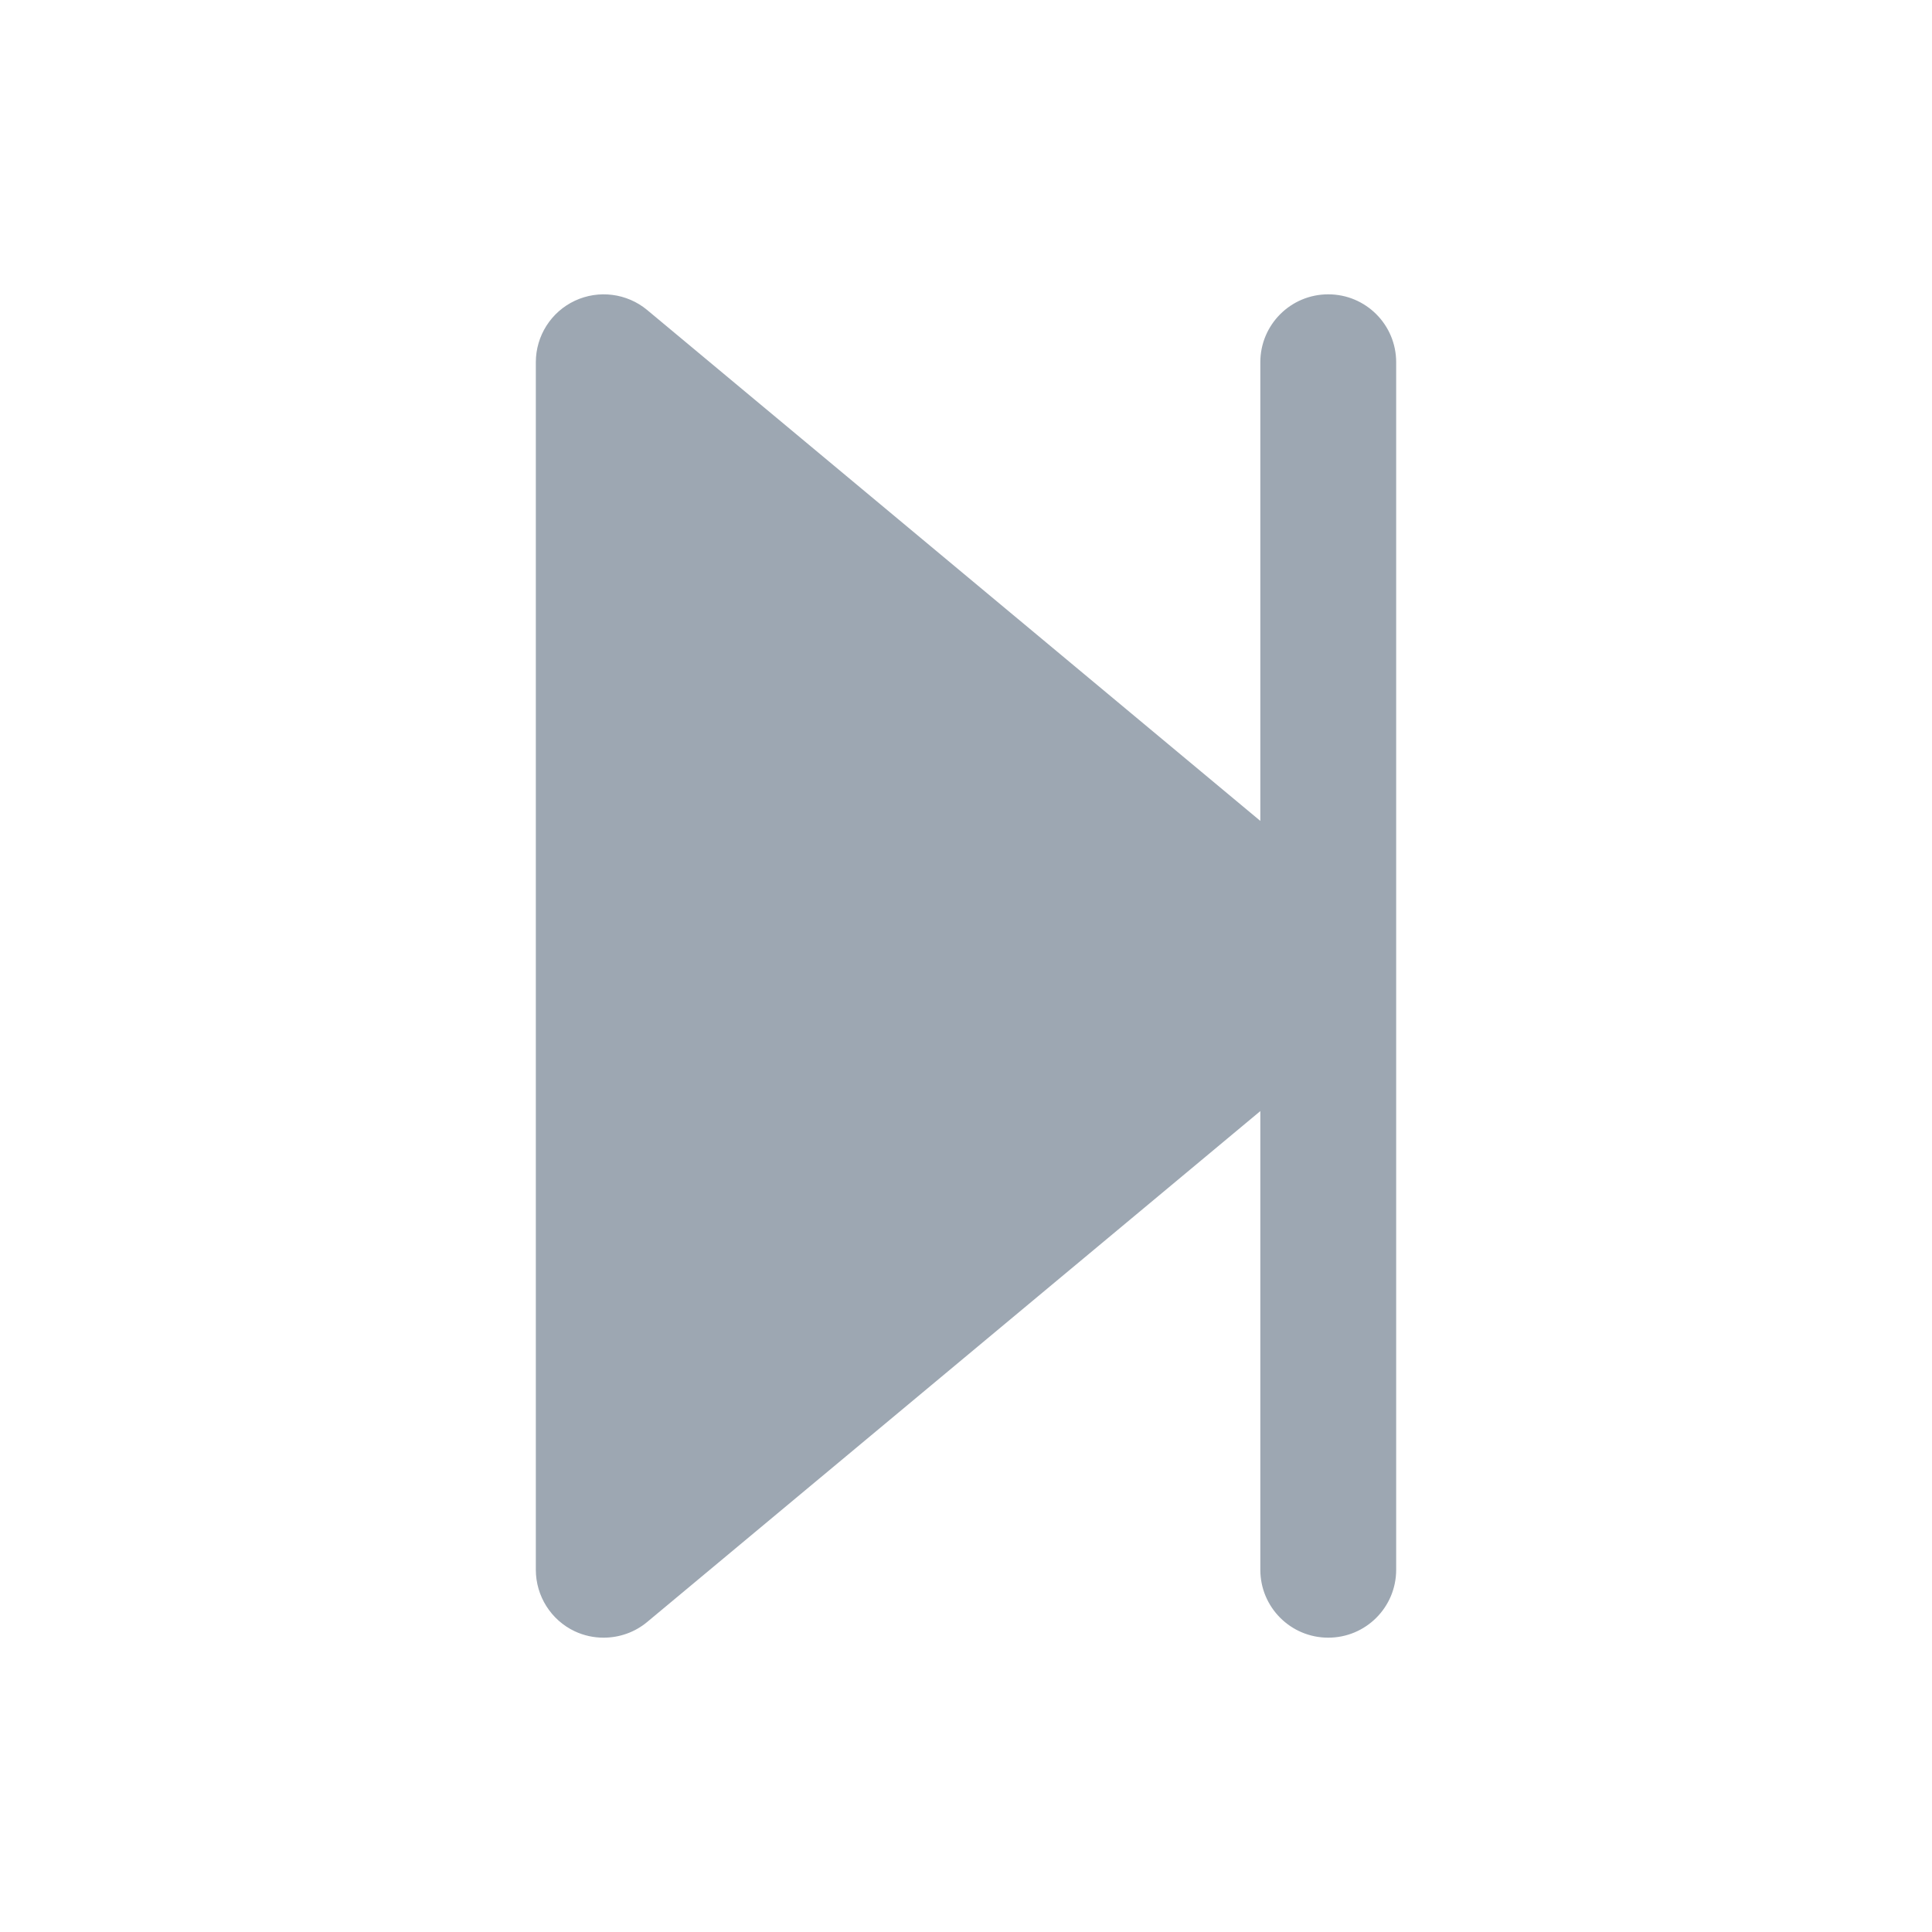 <?xml version="1.0" encoding="utf-8"?>
<!-- Generator: Adobe Illustrator 22.0.0, SVG Export Plug-In . SVG Version: 6.00 Build 0)  -->
<svg version="1.1" id="图层_1" xmlns="http://www.w3.org/2000/svg" xmlns:xlink="http://www.w3.org/1999/xlink" x="0px" y="0px"
	 viewBox="0 0 1024 1024" style="enable-background:new 0 0 1024 1024;" xml:space="preserve">
<style type="text/css">
	.st0{fill:#9DA7B2;}
</style>
<path class="st0" d="M740,192v640c0,19.9-16.1,36-36,36s-36-16.1-36-36V588.9L343,859.7c-6.6,5.5-14.8,8.3-23.1,8.3
	c-5.2,0-10.4-1.1-15.3-3.4C292.1,858.7,284,846,284,832V192c0-14,8.1-26.7,20.7-32.6c12.6-5.9,27.6-4,38.3,4.9l325,270.8V192
	c0-19.9,16.1-36,36-36S740,172.1,740,192z"/>
</svg>
